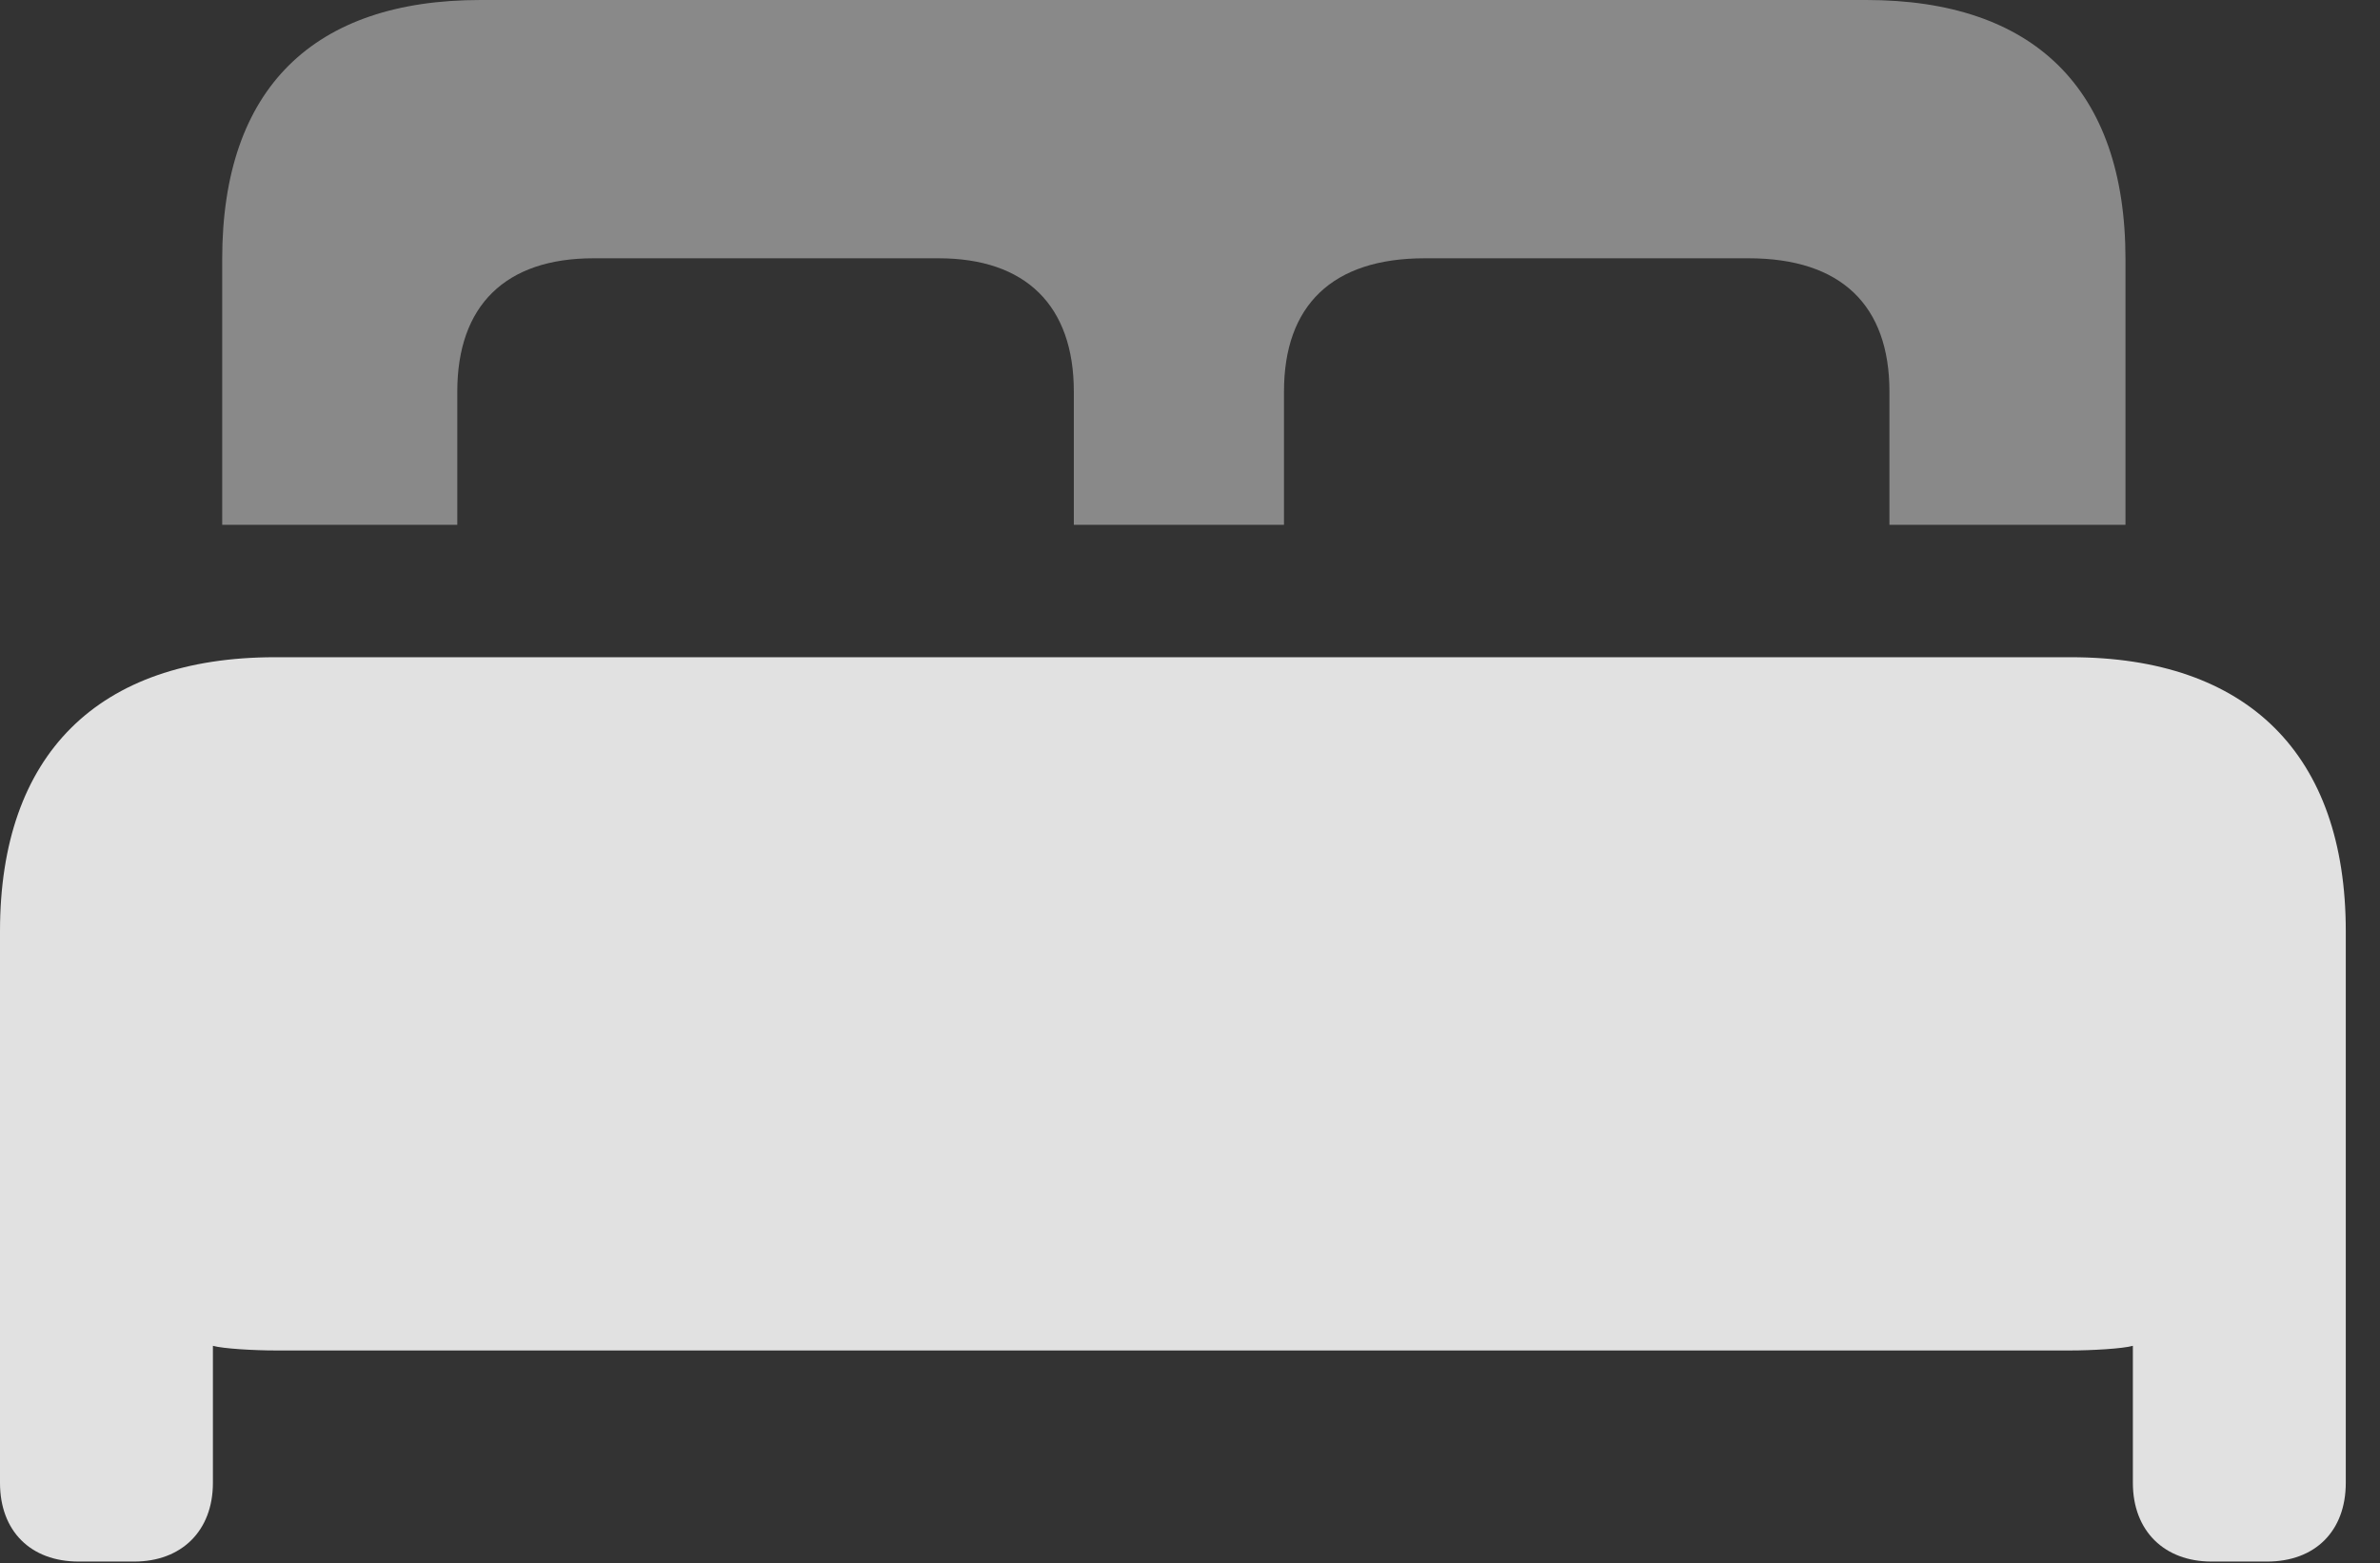 <?xml version="1.0" encoding="UTF-8"?>
<!--Generator: Apple Native CoreSVG 341-->
<!DOCTYPE svg
PUBLIC "-//W3C//DTD SVG 1.1//EN"
       "http://www.w3.org/Graphics/SVG/1.1/DTD/svg11.dtd">
<svg version="1.1" xmlns="http://www.w3.org/2000/svg" xmlns:xlink="http://www.w3.org/1999/xlink" viewBox="0 0 25.107 16.494">
 <rect x="0" y="0" width="25.107" height="16.494" fill="#333333" stroke="none"/>
 <g>
  <rect height="16.494" opacity="0" width="25.107" x="0" y="0"/>
  <path d="M0 15.645C0 16.152 0.322 16.475 0.83 16.475L1.416 16.475C1.914 16.475 2.246 16.152 2.246 15.645L2.246 14.199C2.354 14.229 2.676 14.248 2.91 14.248L21.836 14.248C22.07 14.248 22.393 14.229 22.5 14.199L22.5 15.645C22.5 16.152 22.832 16.475 23.33 16.475L23.916 16.475C24.424 16.475 24.746 16.152 24.746 15.645L24.746 9.824C24.746 7.959 23.711 6.934 21.846 6.934L2.9 6.934C1.035 6.934 0 7.959 0 9.824Z" fill="white" fill-opacity="0.85"/>
  <path d="M2.344 5.537L4.824 5.537L4.824 4.131C4.824 3.223 5.332 2.725 6.26 2.725L9.902 2.725C10.82 2.725 11.328 3.223 11.328 4.131L11.328 5.537L13.545 5.537L13.545 4.131C13.545 3.223 14.053 2.725 15.029 2.725L18.447 2.725C19.424 2.725 19.932 3.223 19.932 4.131L19.932 5.537L22.422 5.537L22.422 2.734C22.422 0.928 21.445 0 19.688 0L5.068 0C3.311 0 2.344 0.928 2.344 2.734Z" fill="white" fill-opacity="0.425"/>
 </g>
</svg>
